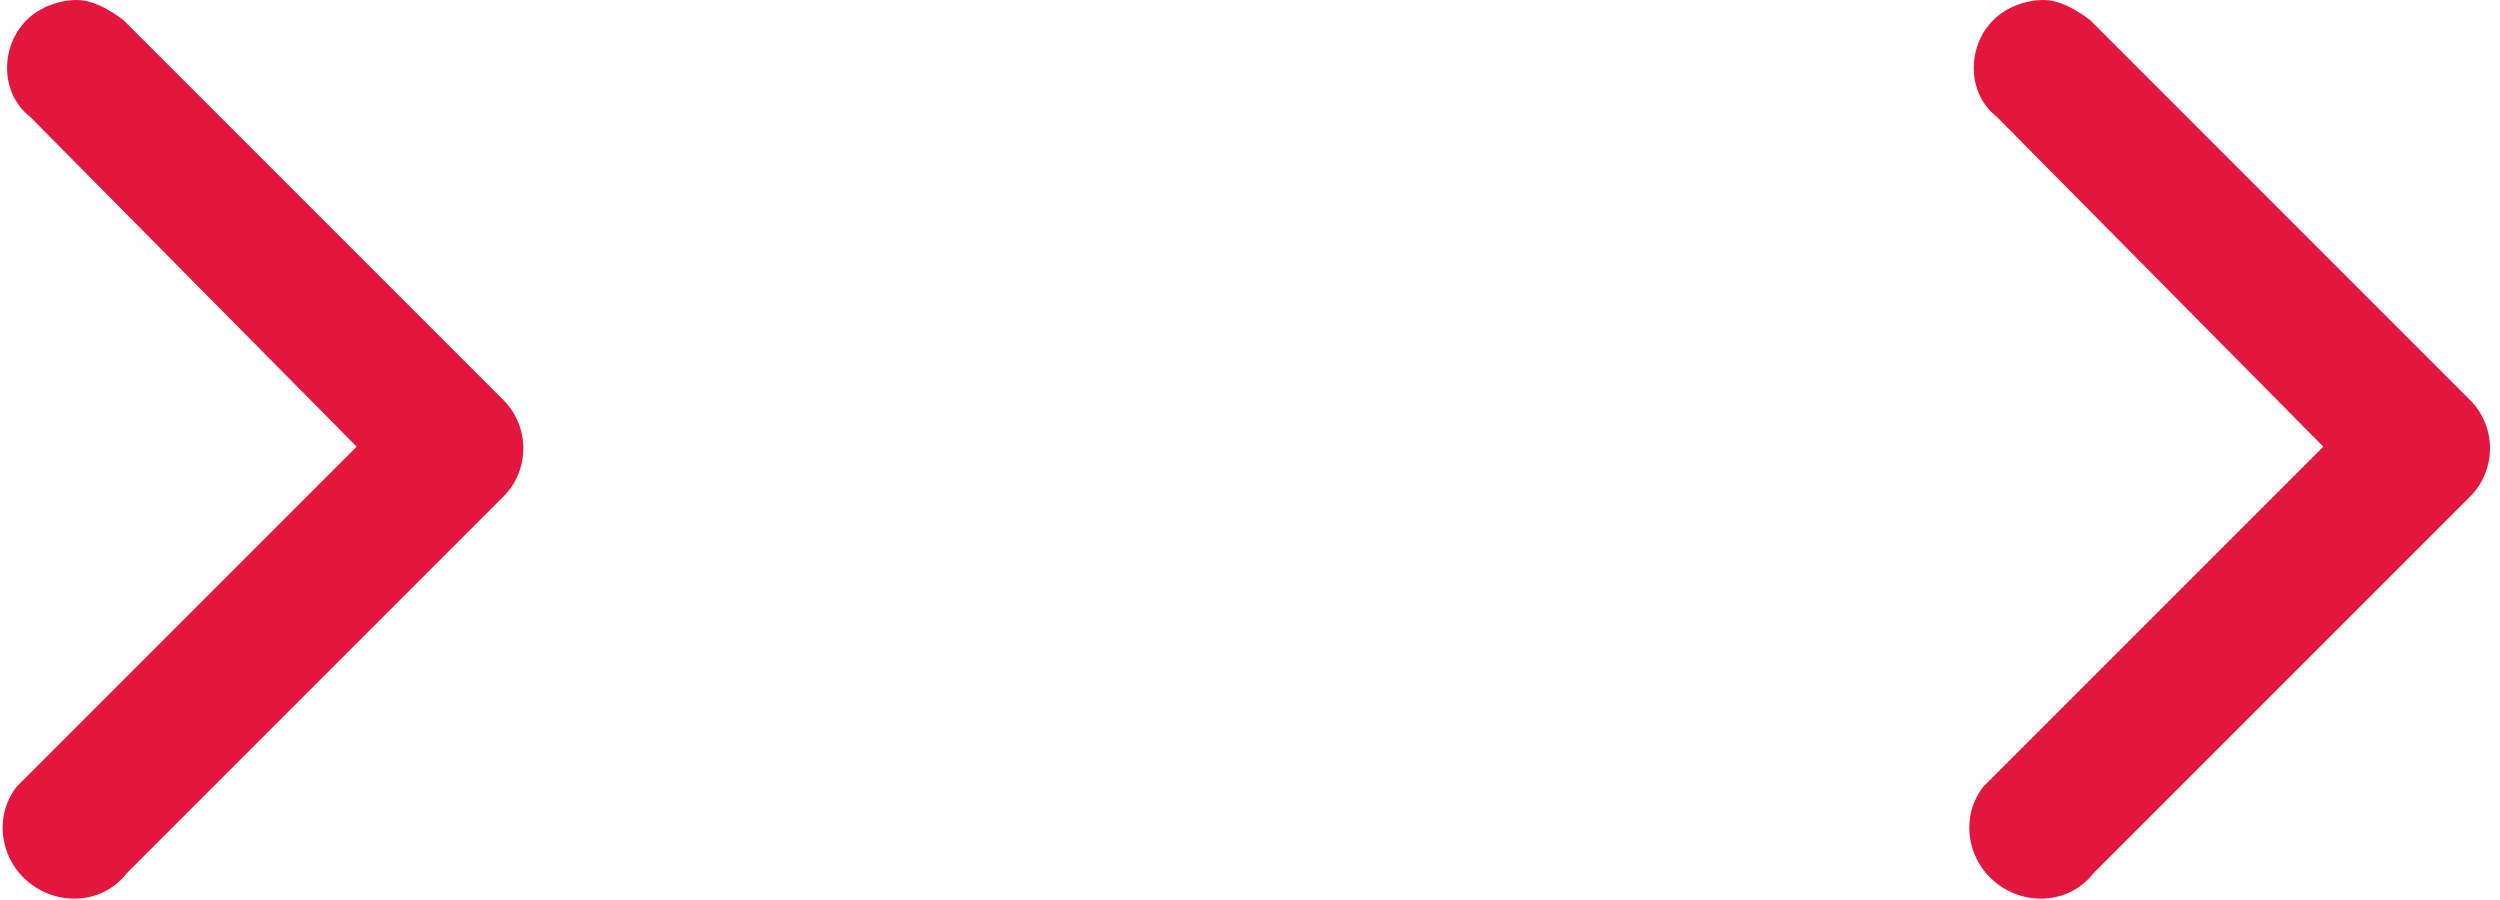 <?xml version="1.0" encoding="utf-8"?>
<!-- Generator: Adobe Illustrator 21.1.0, SVG Export Plug-In . SVG Version: 6.00 Build 0)  -->
<svg version="1.1" id="Layer_1" xmlns="http://www.w3.org/2000/svg" xmlns:xlink="http://www.w3.org/1999/xlink" x="0px" y="0px"
	 viewBox="0 0 75 27" style="enable-background:new 0 0 75 27;" xml:space="preserve">
<path style="fill:#E3173E;" d="M59.5,23.6c0.1-0.1,0.2-0.2,0.3-0.3l9.9-9.9l-9.8-9.9C59,2.8,59,1.4,59.8,0.6c0.4-0.4,1-0.6,1.5-0.6
	s1,0.3,1.4,0.6L74.1,12c0.8,0.8,0.8,2.1,0,2.9L62.8,26.2c-0.7,0.9-2,1-2.9,0.3C59,25.8,58.8,24.5,59.5,23.6z"/>
<path style="fill:#E3173E;" d="M0.5,23.6c0.1-0.1,0.2-0.2,0.3-0.3l9.9-9.9L0.9,3.5C0,2.8,0,1.4,0.8,0.6C1.2,0.2,1.8,0,2.3,0
	s1,0.3,1.4,0.6L15.1,12c0.8,0.8,0.8,2.1,0,2.9L3.8,26.2c-0.7,0.9-2,1-2.9,0.3S-0.2,24.5,0.5,23.6z"/>
</svg>
